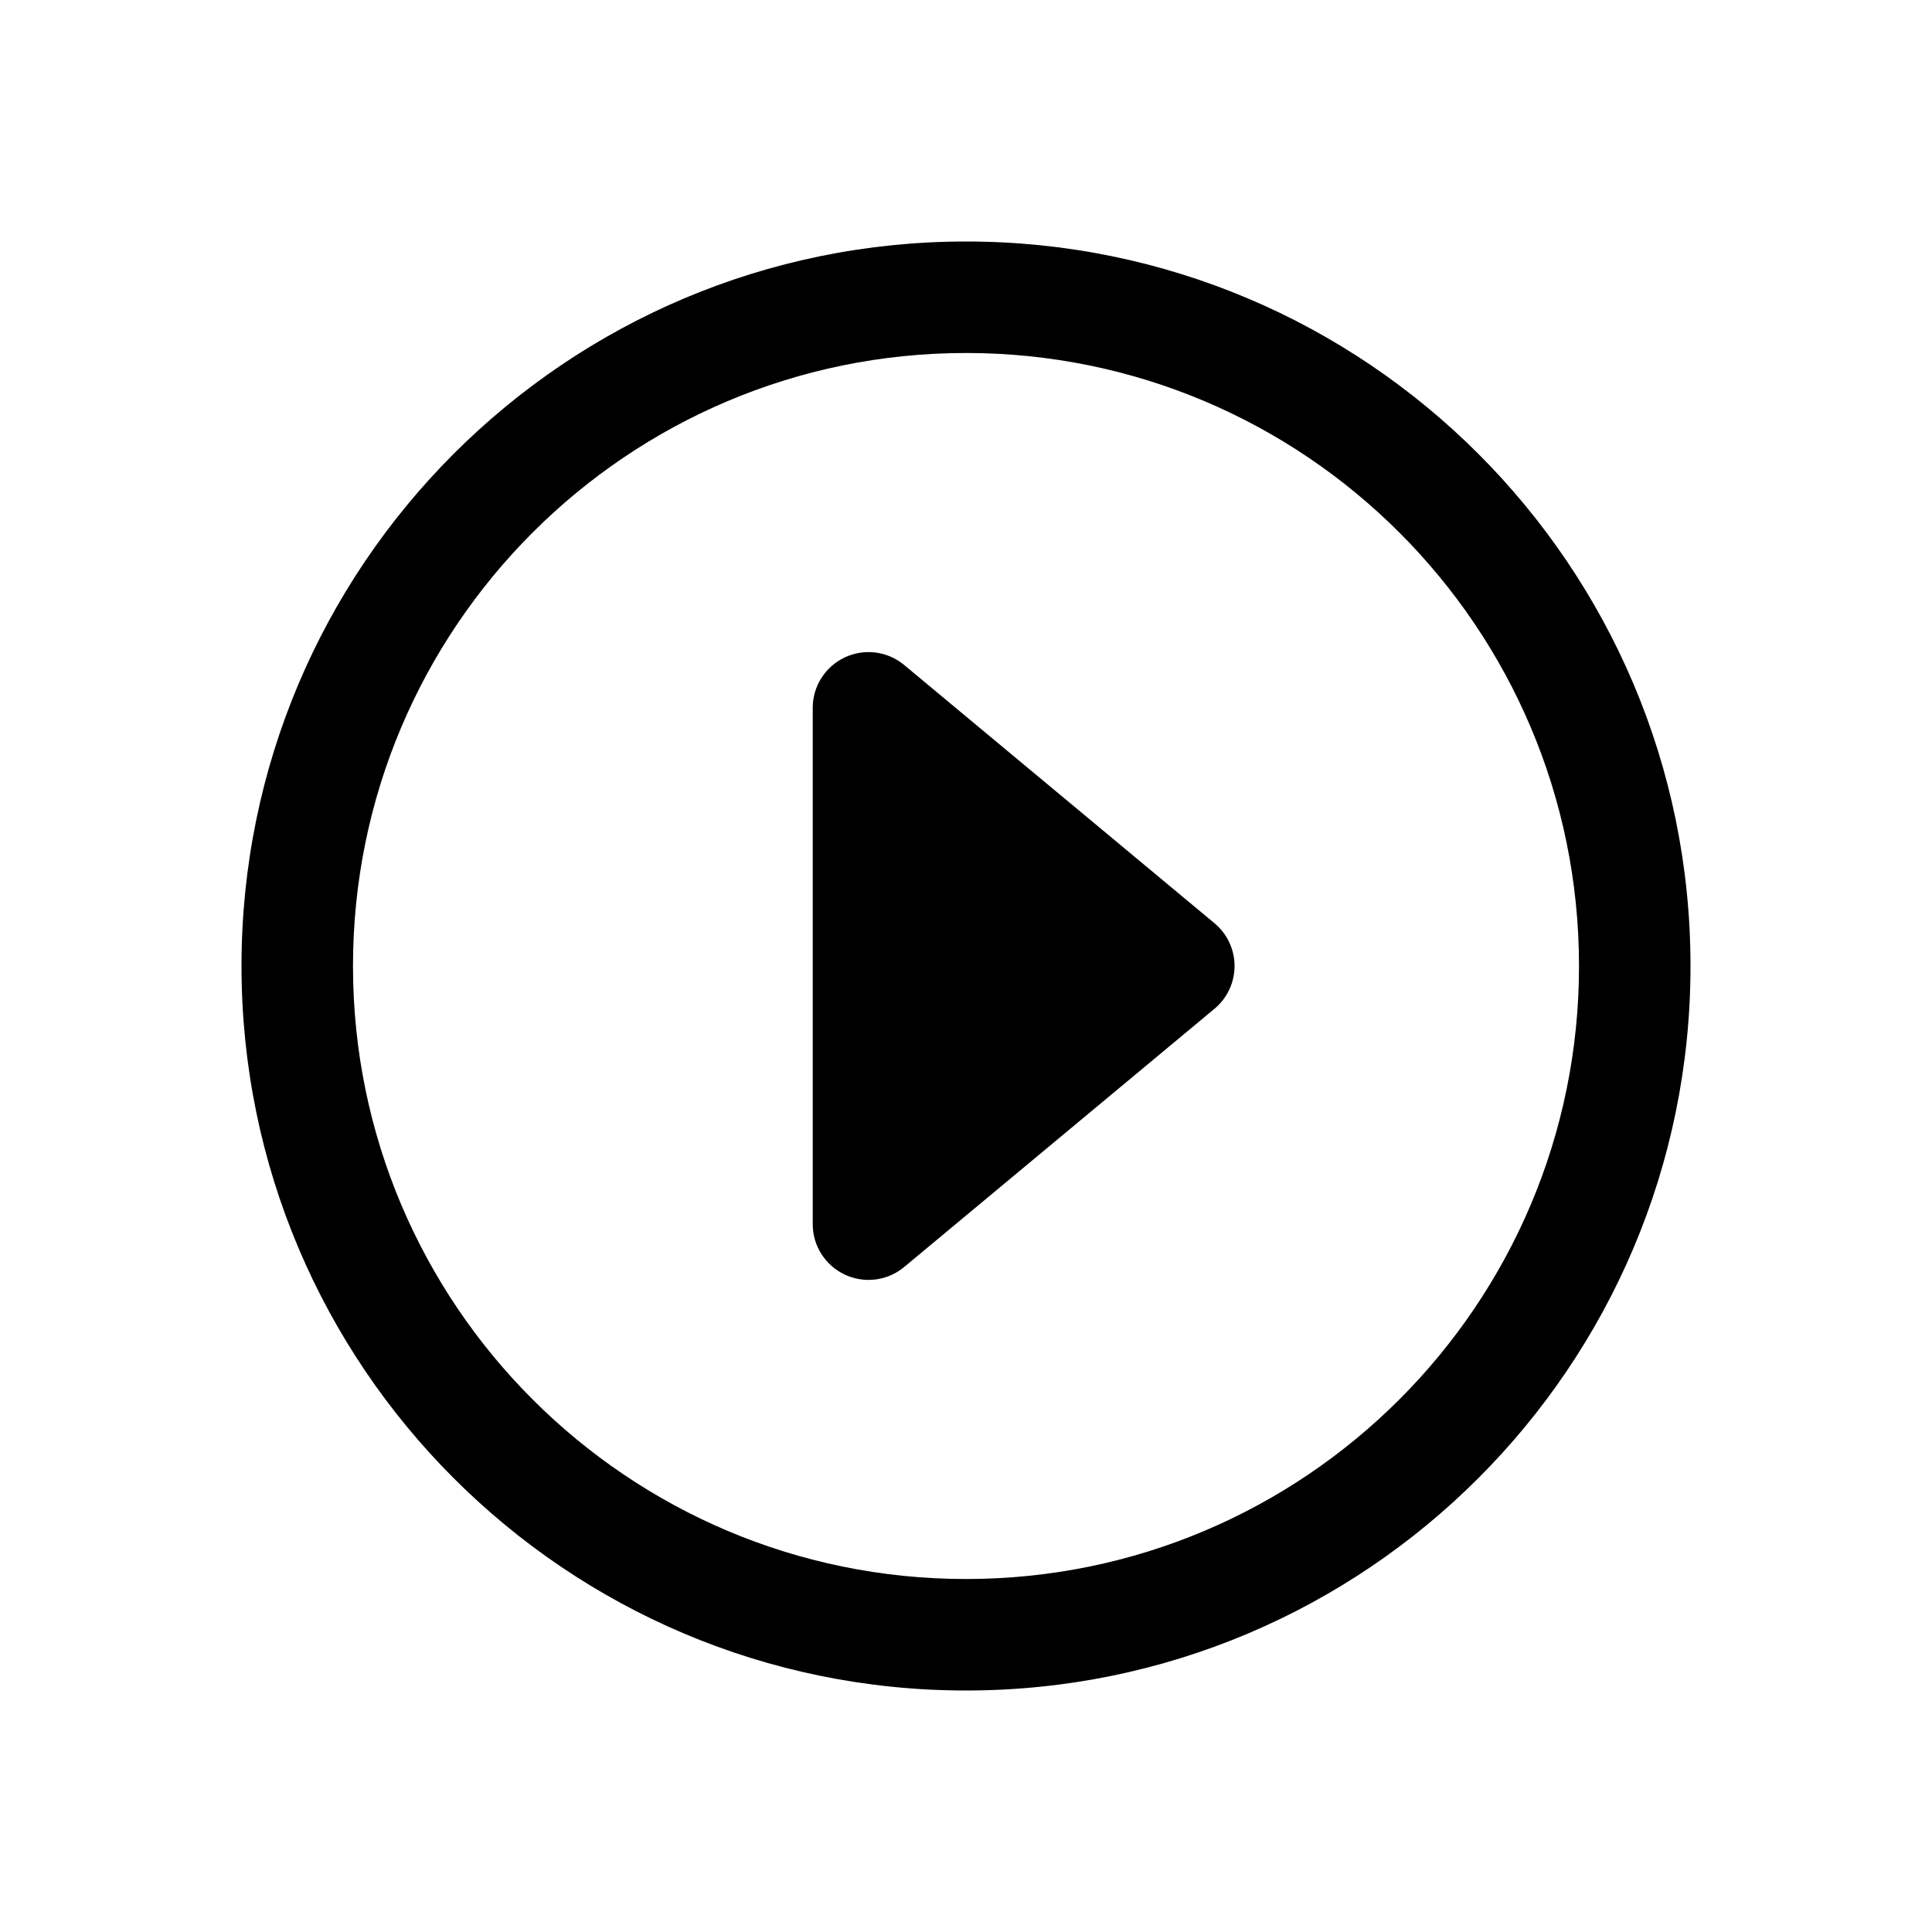 <?xml version="1.0" encoding="UTF-8"?>
<svg width="24px" height="24px" viewBox="0 0 24 24" version="1.1" xmlns="http://www.w3.org/2000/svg" xmlns:xlink="http://www.w3.org/1999/xlink">
    <title>VSQUARE/4) Icons/caret/circle/forward/caret_forward_circle_outline</title>
    <g id="VSQUARE_Symbols" stroke="none" stroke-width="1" fill="none" fill-rule="evenodd">
        <g id="VSQUARE/4)-Icons/caret/circle/forward/caret_forward_circle_outline">
            <rect id="Rectangle" x="0" y="0" width="24" height="24"></rect>
            <path d="M12,3 C16.969,3 21,7.031 21,12 C21,16.969 16.969,21 12,21 C7.031,21 3,16.969 3,12 C3,7.031 7.031,3 12,3 Z M12,4.385 C7.796,4.385 4.385,7.796 4.385,12 C4.385,16.204 7.796,19.615 12,19.615 C16.204,19.615 19.615,16.204 19.615,12 C19.615,7.796 16.204,4.385 12,4.385 Z M10.495,8.166 C10.738,8.052 11.025,8.089 11.231,8.26 L11.231,8.26 L15.086,11.468 C15.244,11.599 15.336,11.794 15.336,12 C15.336,12.206 15.244,12.401 15.086,12.532 L15.086,12.532 L11.231,15.74 C11.025,15.911 10.738,15.948 10.495,15.834 C10.252,15.72 10.096,15.476 10.096,15.208 L10.096,15.208 L10.096,8.792 C10.096,8.524 10.252,8.28 10.495,8.166 Z" id="Combined-Shape" fill="#000000" fill-rule="nonzero"></path>
        </g>
    </g>
</svg>